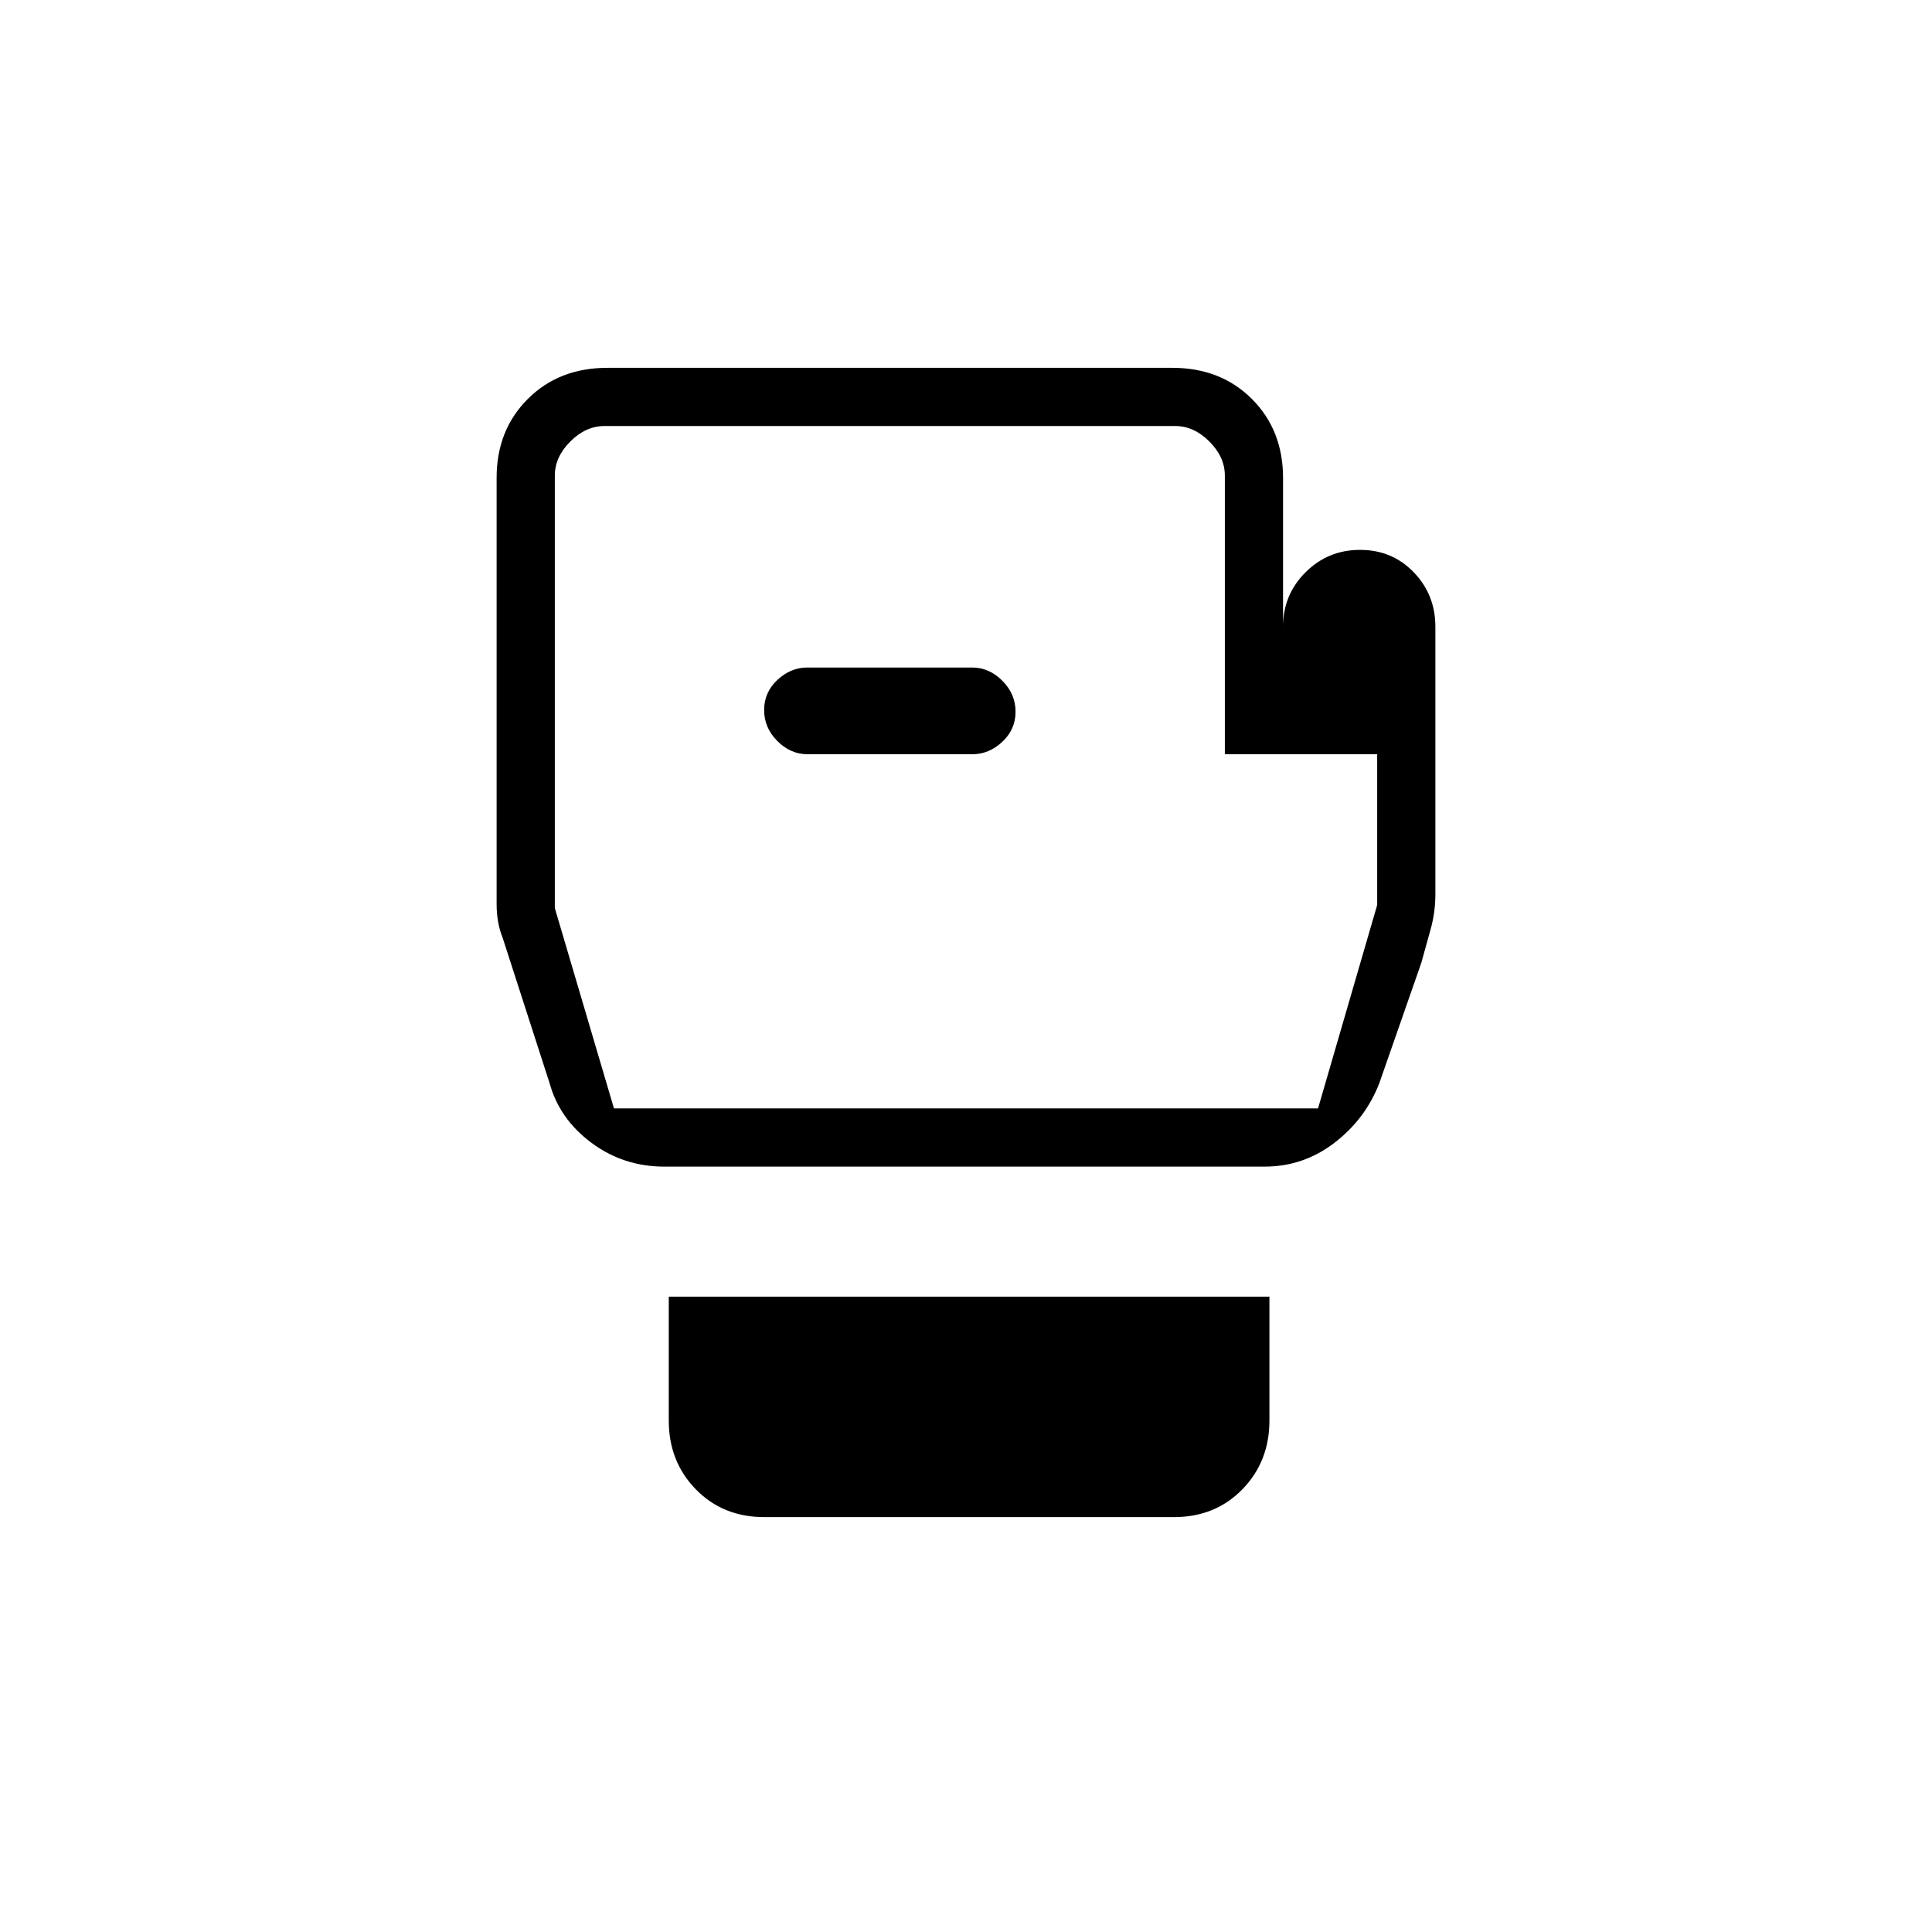 <svg xmlns="http://www.w3.org/2000/svg" height="20" viewBox="0 -960 960 960" width="20"><path d="M379.85-206.15q-20.63 0-34.09-13.8-13.45-13.8-13.45-34.2v-61.54h298.46v61.54q0 20.4-13.46 34.2-13.45 13.8-34.08 13.8H379.85Zm333.38-442.47v133.08q0 9-2.5 17.81-2.5 8.81-4.5 16.19l-20.86 59.78q-6.91 17.8-22.31 29.63-15.41 11.82-34.75 11.82H330.15q-20.34 0-36.25-11.82-15.9-11.83-20.81-29.63L249.77-494q-3-7.38-3-16.78v-211.85q0-23.65 15.48-39.12 15.47-15.48 39.54-15.48h280.72q24.07 0 39.55 15.48 15.48 15.47 15.48 39.29v73.84q0-15.86 11.16-27 11.16-11.15 27.11-11.15t26.69 11.15q10.73 11.14 10.73 27ZM305.08-409.23h349.84l29.39-101.08v-74.92h-75.69v-138.46q0-9.23-7.7-16.93-7.69-7.69-16.92-7.69H300.31q-9.23 0-16.93 7.69-7.69 7.7-7.69 16.93v214.92l29.39 99.54ZM480-578.96Zm-78.77-6.27h81.97q8.24 0 14.83-6.16 6.59-6.15 6.59-14.95 0-8.79-6.54-15.38-6.54-6.59-15-6.59h-81.97q-8.24 0-14.83 6.16t-6.59 14.95q0 8.8 6.54 15.38 6.54 6.59 15 6.59Z"/></svg>